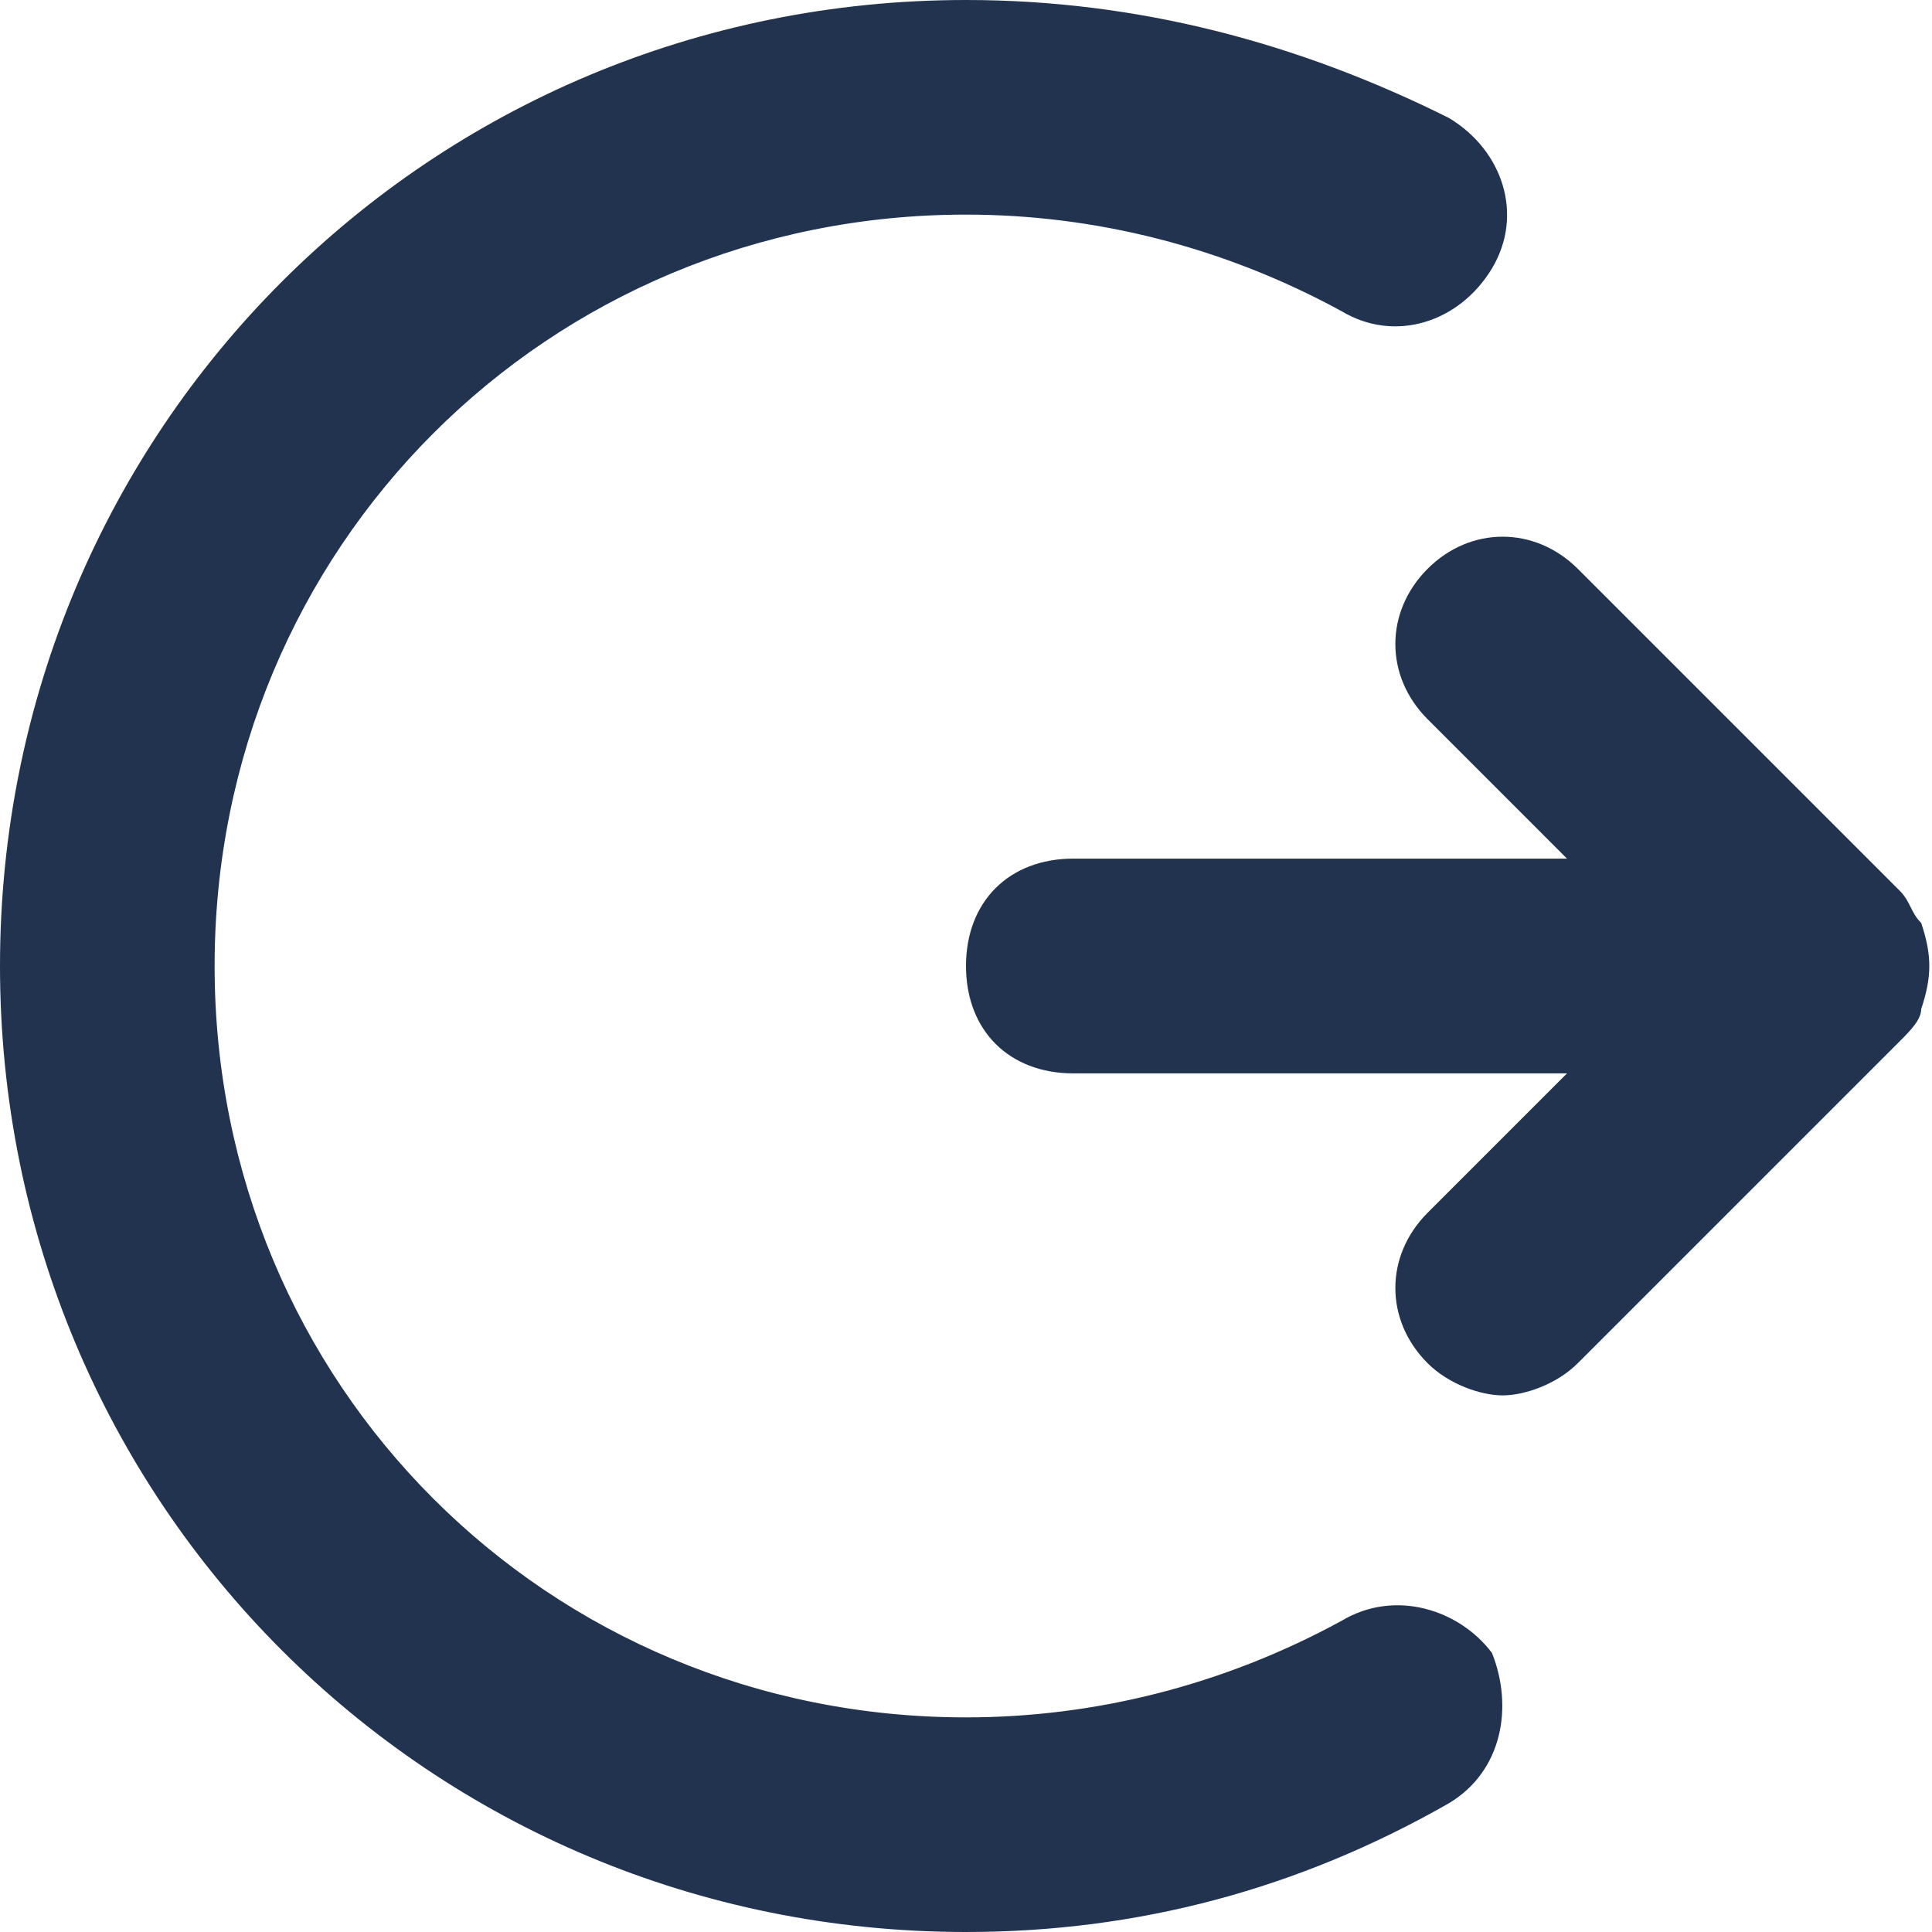 <svg width="100%" height="100%" viewBox="0 0 12 12" fill="none" xmlns="http://www.w3.org/2000/svg">
<path d="M11.933 5.733C11.867 5.667 11.867 5.6 11.8 5.533L9.8 3.533C9.533 3.267 9.133 3.267 8.867 3.533C8.6 3.8 8.6 4.2 8.867 4.467L9.733 5.333H6.667C6.267 5.333 6 5.6 6 6C6 6.4 6.267 6.667 6.667 6.667H9.733L8.867 7.533C8.6 7.8 8.6 8.2 8.867 8.467C9 8.6 9.2 8.667 9.333 8.667C9.467 8.667 9.667 8.6 9.8 8.467L11.8 6.467C11.867 6.4 11.933 6.333 11.933 6.267C12 6.067 12 5.933 11.933 5.733Z" fill="#21334F"/>
<path d="M8.333 10.067C7.6 10.467 6.8 10.667 6 10.667C3.4 10.667 1.333 8.6 1.333 6C1.333 3.4 3.4 1.333 6 1.333C6.8 1.333 7.6 1.533 8.333 1.933C8.667 2.133 9.067 2 9.267 1.667C9.467 1.333 9.333 0.933 9 0.733C8.067 0.267 7.067 0 6 0C2.667 0 0 2.667 0 6C0 9.333 2.667 12 6 12C7.067 12 8.067 11.733 9 11.2C9.333 11 9.4 10.6 9.267 10.267C9.067 10 8.667 9.867 8.333 10.067Z" fill="#21334F"/>
</svg>

